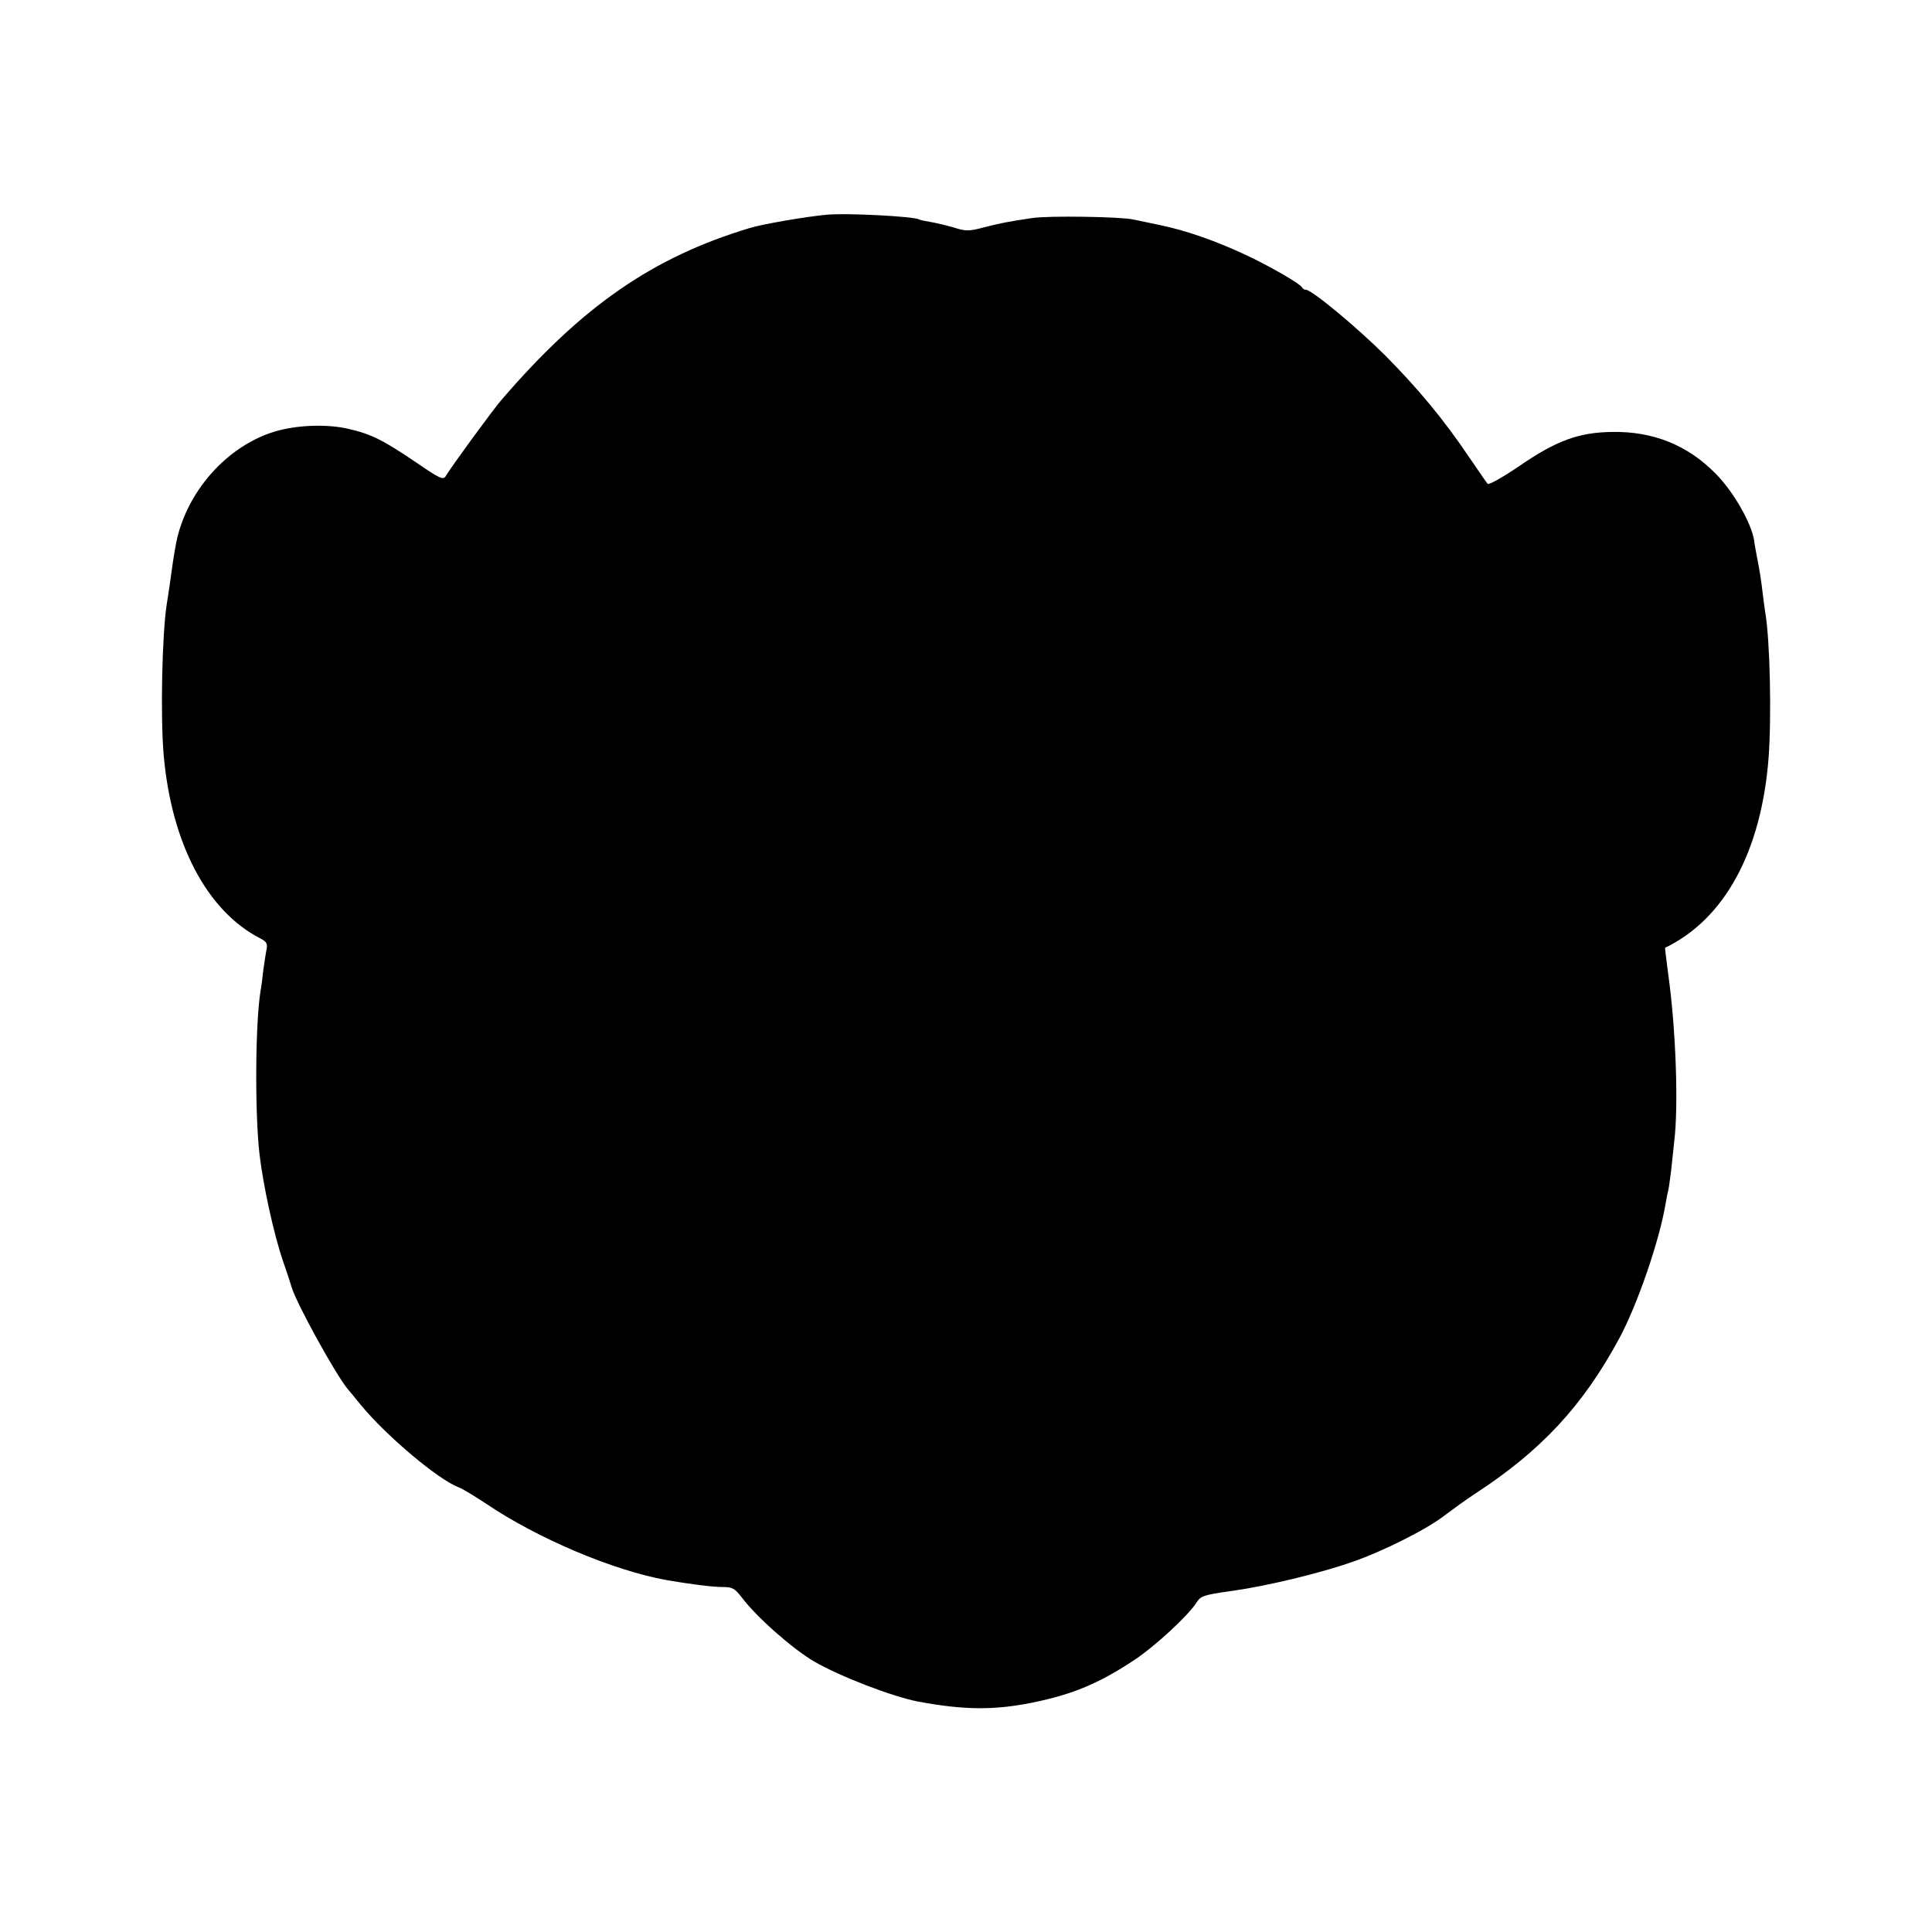 <?xml version="1.0" standalone="no"?>
<!DOCTYPE svg PUBLIC "-//W3C//DTD SVG 20010904//EN"
 "http://www.w3.org/TR/2001/REC-SVG-20010904/DTD/svg10.dtd">
<svg version="1.0" xmlns="http://www.w3.org/2000/svg"
 width="700pt" height="700pt" viewBox="0 0 700 700"
 preserveAspectRatio="xMidYMid meet">
<g transform="translate(0,700) scale(0.1,-0.1)"
fill="#000000" stroke="none">
<path d="M2995 6222 c-76 -7 -232 -34 -278 -48 -352 -106 -608 -283 -901 -624
-28 -32 -181 -241 -201 -275 -9 -15 -22 -9 -105 48 -121 82 -164 104 -247 123
-72 17 -172 15 -251 -5 -186 -48 -345 -227 -377 -426 -5 -25 -14 -88 -21 -140
-3 -22 -8 -51 -10 -65 -17 -112 -23 -404 -11 -545 28 -321 157 -566 350 -665
22 -11 27 -19 23 -39 -3 -14 -8 -48 -12 -76 -3 -27 -7 -61 -10 -75 -19 -118
-21 -437 -4 -590 14 -118 52 -292 86 -391 14 -40 28 -83 31 -94 19 -61 159
-315 203 -368 6 -7 27 -32 47 -57 93 -113 281 -271 355 -299 14 -5 58 -32 99
-59 188 -127 461 -242 654 -277 82 -14 164 -25 202 -25 37 0 45 -5 70 -37 53
-71 183 -186 263 -233 93 -54 283 -127 376 -145 166 -31 275 -32 414 -4 147
30 243 70 372 156 70 46 192 158 222 205 17 26 24 29 131 44 127 18 315 63
435 105 113 39 273 120 335 169 28 21 76 56 108 77 240 156 392 319 524 564
65 120 146 355 168 489 3 19 8 42 10 50 2 8 6 40 10 70 3 30 8 77 11 104 16
127 6 408 -21 601 -7 55 -13 100 -12 101 216 104 349 350 375 689 11 151 5
427 -12 525 -2 14 -7 48 -10 75 -3 28 -10 75 -16 105 -6 30 -13 69 -15 85 -11
63 -76 176 -139 239 -102 104 -228 154 -377 151 -119 -2 -199 -31 -332 -122
-60 -41 -113 -71 -117 -66 -4 4 -34 49 -68 98 -91 135 -185 248 -302 366 -101
101 -267 239 -288 239 -6 0 -12 4 -14 8 -5 13 -121 80 -210 121 -103 48 -211
86 -303 105 -39 8 -84 18 -100 21 -49 10 -306 14 -365 5 -82 -12 -119 -19
-180 -35 -49 -13 -62 -13 -105 1 -28 8 -66 17 -85 20 -19 3 -37 7 -40 9 -18
11 -266 24 -335 17z"/>
</g>
</svg>
